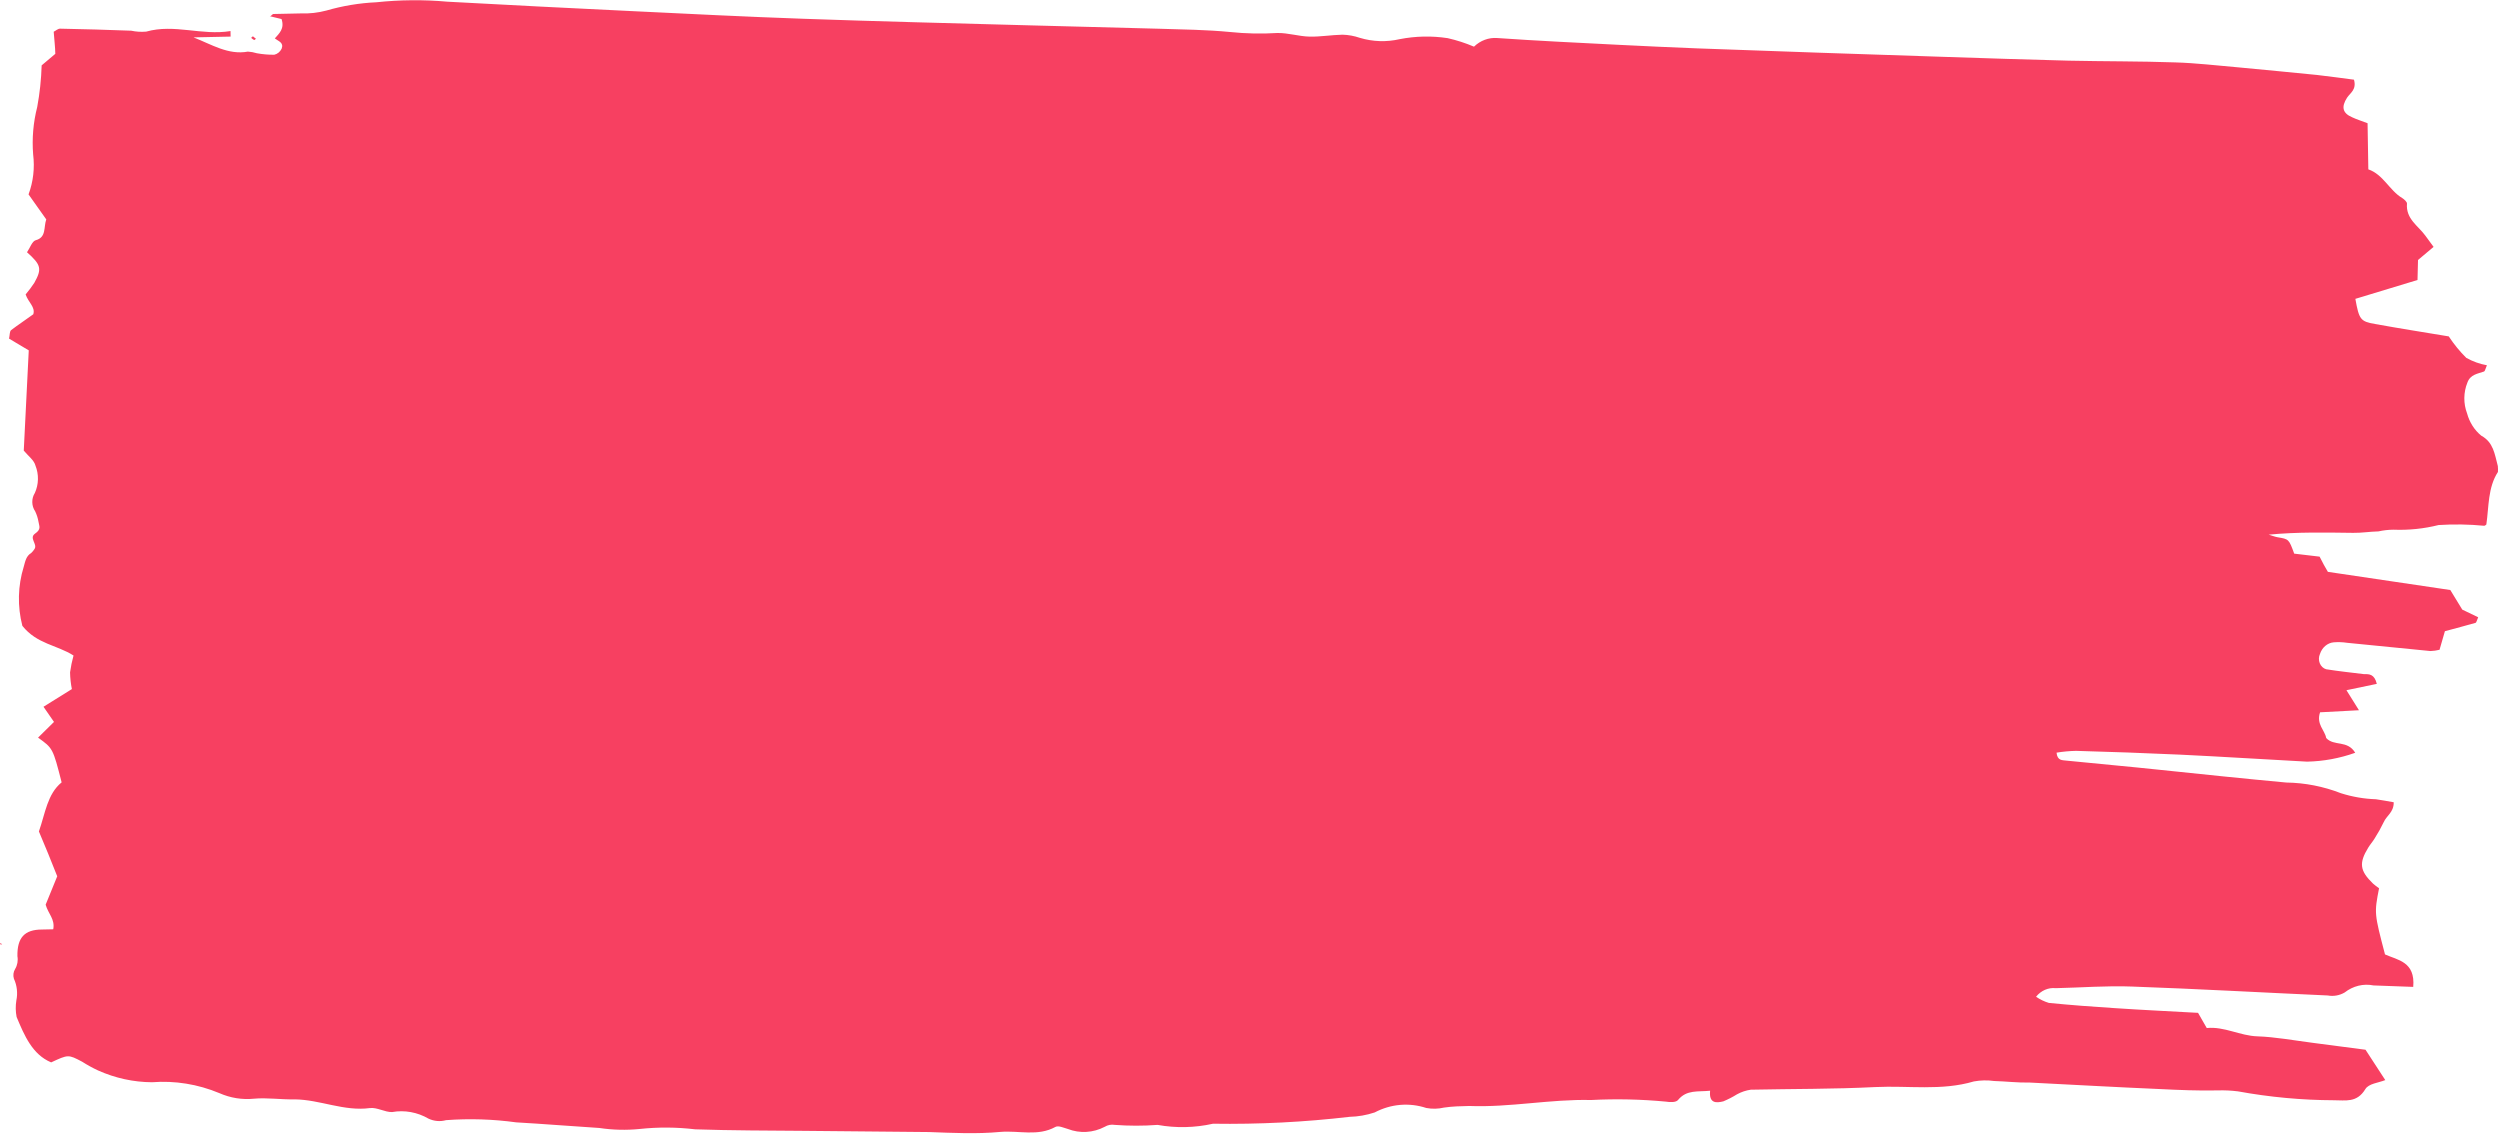 <svg width="855" height="388" viewBox="0 0 855 388" fill="none" xmlns="http://www.w3.org/2000/svg">
<path d="M842.095 208.485L847.537 211.105C847.08 212.114 846.951 212.906 846.621 213.018C843.275 213.984 839.926 214.844 836.155 215.871L834.318 222.222C833.294 222.482 832.249 222.627 831.199 222.657L802.738 219.841C801.2 219.606 799.643 219.551 798.094 219.677C797.054 219.775 796.06 220.203 795.232 220.911C794.404 221.619 793.776 222.576 793.424 223.669C793.202 224.159 793.081 224.698 793.071 225.247C793.061 225.796 793.161 226.34 793.364 226.84C793.568 227.34 793.869 227.783 794.247 228.137C794.625 228.49 795.068 228.746 795.546 228.884C799.868 229.582 804.184 230.016 808.503 230.556C810.207 230.52 812.053 230.481 812.867 233.883L802.484 236.05L806.764 242.903L793.468 243.606C792.068 247.686 795.133 249.778 795.555 252.399C798.255 255.341 802.763 252.983 805.489 257.449C800.157 259.346 794.606 260.367 789.011 260.482C774.791 259.731 760.094 258.781 745.592 258.089C733.743 257.551 721.897 257.119 710.004 256.792C707.773 256.84 705.546 257.045 703.337 257.407C703.62 260.242 705.368 259.942 706.649 260.125C717.323 261.214 728.041 262.144 738.715 263.285C752.947 264.772 767.511 266.304 781.93 267.629C788.292 267.716 794.598 268.95 800.602 271.283C804.498 272.52 808.518 273.212 812.57 273.344C814.516 273.618 816.464 273.998 818.649 274.372C818.705 277.791 816.214 278.948 815.255 281.126C814.305 283.096 813.245 284.998 812.081 286.822C811.436 287.888 810.599 288.8 809.953 289.866C806.679 295.196 807.053 297.818 811.577 302.194C812.234 302.77 812.923 303.3 813.639 303.781C811.981 312.338 811.981 312.338 815.67 326.411C820.012 328.371 826.082 328.873 825.324 337.517L811.724 337.016C810.019 336.67 808.269 336.706 806.576 337.121C804.884 337.537 803.282 338.323 801.866 339.435C800.096 340.46 798.074 340.817 796.105 340.451C773.783 339.452 751.457 338.189 729.139 337.4C720.467 337.058 711.764 337.769 703.054 337.954C701.805 337.819 700.544 338.014 699.376 338.523C698.207 339.033 697.163 339.842 696.33 340.885C697.694 341.821 699.173 342.534 700.721 343.001C708.263 343.735 715.756 344.313 723.293 344.784C732.775 345.425 742.254 345.855 751.734 346.391C752.856 348.366 753.781 349.924 754.709 351.588C760.713 350.987 766.071 354.24 772.041 354.429C778.011 354.618 784.709 355.844 791.021 356.657L809.008 359.011L815.762 369.389C813.457 370.332 810.098 370.561 808.946 372.48C806.041 377.276 802.094 376.255 798.211 376.285C787.214 376.246 776.239 375.23 765.389 373.246C763.077 372.952 760.749 372.843 758.423 372.92C751.795 373.061 745.113 372.782 738.477 372.449C723.691 371.816 708.902 370.972 694.161 370.233C690.09 370.319 686.056 369.826 681.981 369.702C679.683 369.384 677.356 369.433 675.069 369.849C663.947 373.136 652.597 371.22 641.382 371.774C627.187 372.496 612.978 372.376 598.775 372.677C597.138 372.91 595.547 373.441 594.065 374.25C592.558 375.187 590.988 375.994 589.369 376.665C587.011 377.241 584.41 377.454 584.858 373.025C580.65 373.483 576.894 372.563 573.876 376.204C573.179 377.061 571.142 376.999 569.812 376.764C561.274 375.947 552.696 375.76 544.135 376.204C530.206 375.868 516.426 378.791 502.494 378.245C499.606 378.306 496.718 378.367 493.836 378.797C491.842 379.263 489.785 379.306 487.777 378.925C481.93 377.001 475.647 377.546 470.137 380.457C467.361 381.379 464.487 381.883 461.59 381.953C446.062 383.764 430.451 384.552 414.84 384.313C408.6 385.714 402.185 385.85 395.903 384.715C391.015 385.08 386.11 385.079 381.222 384.711C380.056 384.505 378.861 384.734 377.823 385.361C373.861 387.437 369.325 387.704 365.191 386.103C363.764 385.712 361.997 384.855 360.964 385.403C354.91 388.741 348.481 386.562 342.05 387.12C334.011 387.869 325.859 387.463 317.756 387.162L275.127 386.751C262.67 386.647 250.215 386.648 237.753 386.229C231.458 385.476 225.111 385.434 218.808 386.105C214.199 386.57 209.559 386.457 204.974 385.767C195.492 385.179 186.008 384.381 176.527 383.845C168.576 382.752 160.548 382.499 152.552 383.092C150.563 383.646 148.466 383.469 146.576 382.587C142.741 380.36 138.36 379.568 134.084 380.327C131.575 380.38 128.942 378.647 126.484 378.963C117.648 380.15 109.435 376.063 100.768 375.984C96.033 376.084 91.285 375.343 86.888 375.752C82.85 376.162 78.784 375.509 75.017 373.847C67.671 370.785 59.816 369.517 51.987 370.127C45.665 370.089 39.408 368.723 33.546 366.099C31.675 365.23 29.856 364.232 28.098 363.111C23.32 360.582 23.321 360.634 17.494 363.336C11.056 360.632 8.344 354.166 5.682 347.804C5.319 345.954 5.287 344.042 5.59 342.178C6.117 339.662 5.821 337.02 4.757 334.725C4.585 334.174 4.533 333.586 4.606 333.008C4.678 332.43 4.874 331.88 5.175 331.402C5.948 330.113 6.229 328.537 5.956 327.019C5.851 320.656 8.41 317.919 14.33 317.898C15.655 317.87 16.981 317.842 18.212 317.816C18.865 314.33 16.516 312.591 15.611 309.402L19.571 299.69C17.496 294.474 15.421 289.257 13.304 284.357C15.476 278.209 16.172 271.565 21.078 267.568C18.092 255.9 18.092 255.901 13.012 252.273L18.465 246.897L14.875 241.712L24.578 235.667C24.202 233.787 23.996 231.871 23.963 229.946C24.228 227.996 24.623 226.071 25.147 224.187C19.499 220.571 12.627 220.296 7.647 214.037C5.927 207.408 6.092 200.35 8.119 193.826C8.655 191.868 8.959 190.178 10.646 189.143C11.092 188.744 11.484 188.275 11.807 187.75C12.917 186.096 9.804 184.005 12.005 182.485C14.206 180.966 13.384 179.931 13.17 178.462C12.951 177.203 12.564 175.988 12.021 174.857C11.403 173.964 11.059 172.874 11.041 171.748C11.022 170.621 11.33 169.517 11.918 168.599C12.574 167.161 12.934 165.579 12.973 163.968C13.012 162.357 12.729 160.757 12.144 159.283C11.686 157.398 9.674 155.968 8.128 154.107C8.704 143.1 9.226 131.674 9.836 119.824L3.093 115.811C3.357 114.596 3.288 113.282 3.803 112.903C6.141 111.117 8.484 109.594 11.385 107.481C12.149 104.992 9.709 103.466 8.763 100.698C9.823 99.447 10.813 98.126 11.729 96.742C14.397 91.951 14.091 90.59 9.236 86.274C10.208 84.885 10.974 82.502 12.2 82.16C15.925 81.187 14.873 77.737 15.823 75.034L9.763 66.483C11.37 62.165 11.914 57.45 11.337 52.824C10.905 47.365 11.376 41.864 12.727 36.592C13.597 31.902 14.105 27.14 14.245 22.355L18.916 18.416C18.876 15.997 18.552 13.531 18.365 10.852C19.07 10.522 19.816 9.769 20.574 9.806C28.674 9.95 36.777 10.199 44.88 10.5C46.566 10.862 48.288 10.967 50 10.813C59.711 8.082 68.966 12.251 78.837 10.621L78.869 12.515L66.181 12.784C72.33 15.178 78.074 18.897 84.778 17.65C85.823 17.715 86.858 17.905 87.866 18.216C89.825 18.57 91.808 18.738 93.794 18.721C94.324 18.605 94.825 18.361 95.26 18.006C95.697 17.651 96.058 17.195 96.317 16.669C97.135 14.547 95.233 14.114 93.986 13.141C95.473 11.426 97.389 9.86 96.292 6.516L92.298 5.549C92.772 5.539 93.138 4.794 93.517 4.786C96.689 4.719 99.908 4.651 102.985 4.585C105.879 4.691 108.772 4.364 111.588 3.614C117.18 1.994 122.912 1.044 128.685 0.779C136.778 -0.078 144.922 -0.145 153.024 0.578C173.88 1.714 194.735 2.779 215.589 3.775C235.258 4.725 254.928 5.728 274.64 6.415C300.418 7.341 326.238 7.95 352.012 8.666L396.406 9.828C404.508 10.077 412.608 10.168 420.672 10.944C426.041 11.504 431.441 11.618 436.826 11.286C440.471 11.208 444.186 12.445 447.881 12.524C451.576 12.604 455.354 11.945 459.141 11.864C461.157 11.917 463.155 12.282 465.079 12.948C469.517 14.277 474.175 14.43 478.678 13.396C484.105 12.334 489.647 12.216 495.105 13.048C498.172 13.743 501.182 14.717 504.104 15.961C506.286 13.854 509.128 12.791 512.011 13.005C525.903 13.973 539.743 14.626 553.63 15.331C562.635 15.771 571.593 16.212 580.549 16.548L622.296 18.03L665.747 19.475C679.677 19.916 693.561 20.411 707.49 20.747C719.618 21.015 731.787 20.915 743.918 21.341C751.12 21.557 758.143 22.407 765.541 23.04C774.458 23.902 783.423 24.712 792.341 25.628C796.611 26.116 800.883 26.709 805.06 27.251C806.015 30.651 803.807 31.749 802.698 33.404C800.666 36.551 801.128 38.698 804.419 40.101C805.994 40.857 807.66 41.347 809.709 42.145L809.969 57.922C815.065 59.655 817.191 65.134 821.543 67.725C822.213 68.131 823.223 69.057 823.185 69.636C822.751 74.906 827.052 77.235 829.475 80.603C830.348 81.847 831.267 83.037 832.285 84.436L826.96 88.915L826.788 95.758L805.536 102.206C806.788 109.229 807.274 109.955 812.213 110.797C820.763 112.351 829.357 113.695 837.477 115.048C839.235 117.725 841.244 120.187 843.471 122.391C845.691 123.628 848.069 124.483 850.522 124.924C850.019 126.04 849.891 126.884 849.562 127.049C847.396 127.831 844.842 128.043 843.847 130.853C843.177 132.504 842.822 134.292 842.803 136.103C842.783 137.914 843.101 139.709 843.736 141.376C844.567 144.44 846.273 147.118 848.598 149.007C852.755 151.286 853.152 155.223 854.262 159.408C854.325 160.072 854.336 160.74 854.295 161.406C850.831 166.74 851.222 173.202 850.329 179.376C850.329 179.376 849.816 179.861 849.579 179.813C844.396 179.312 839.187 179.229 833.994 179.565C828.938 180.828 823.759 181.362 818.581 181.155C816.851 181.166 815.126 181.361 813.429 181.737C810.541 181.799 807.613 182.282 804.771 182.237C795.297 182.122 785.822 181.902 775.893 182.849C776.892 183.144 777.893 183.544 778.891 183.733C782.785 184.387 782.784 184.334 784.619 189.345L793.302 190.371C794.281 192.297 795.259 194.17 796.134 195.572L838.006 201.785L842.095 208.485ZM85.885 12.945C86.214 13.236 86.567 13.493 86.939 13.711C86.939 13.711 87.361 13.439 87.548 13.278L86.492 12.405L85.885 12.945ZM0.103 322.461L0.112 322.987L0.727 322.974L0.103 322.461Z" fill="#F74061"/>
</svg>
